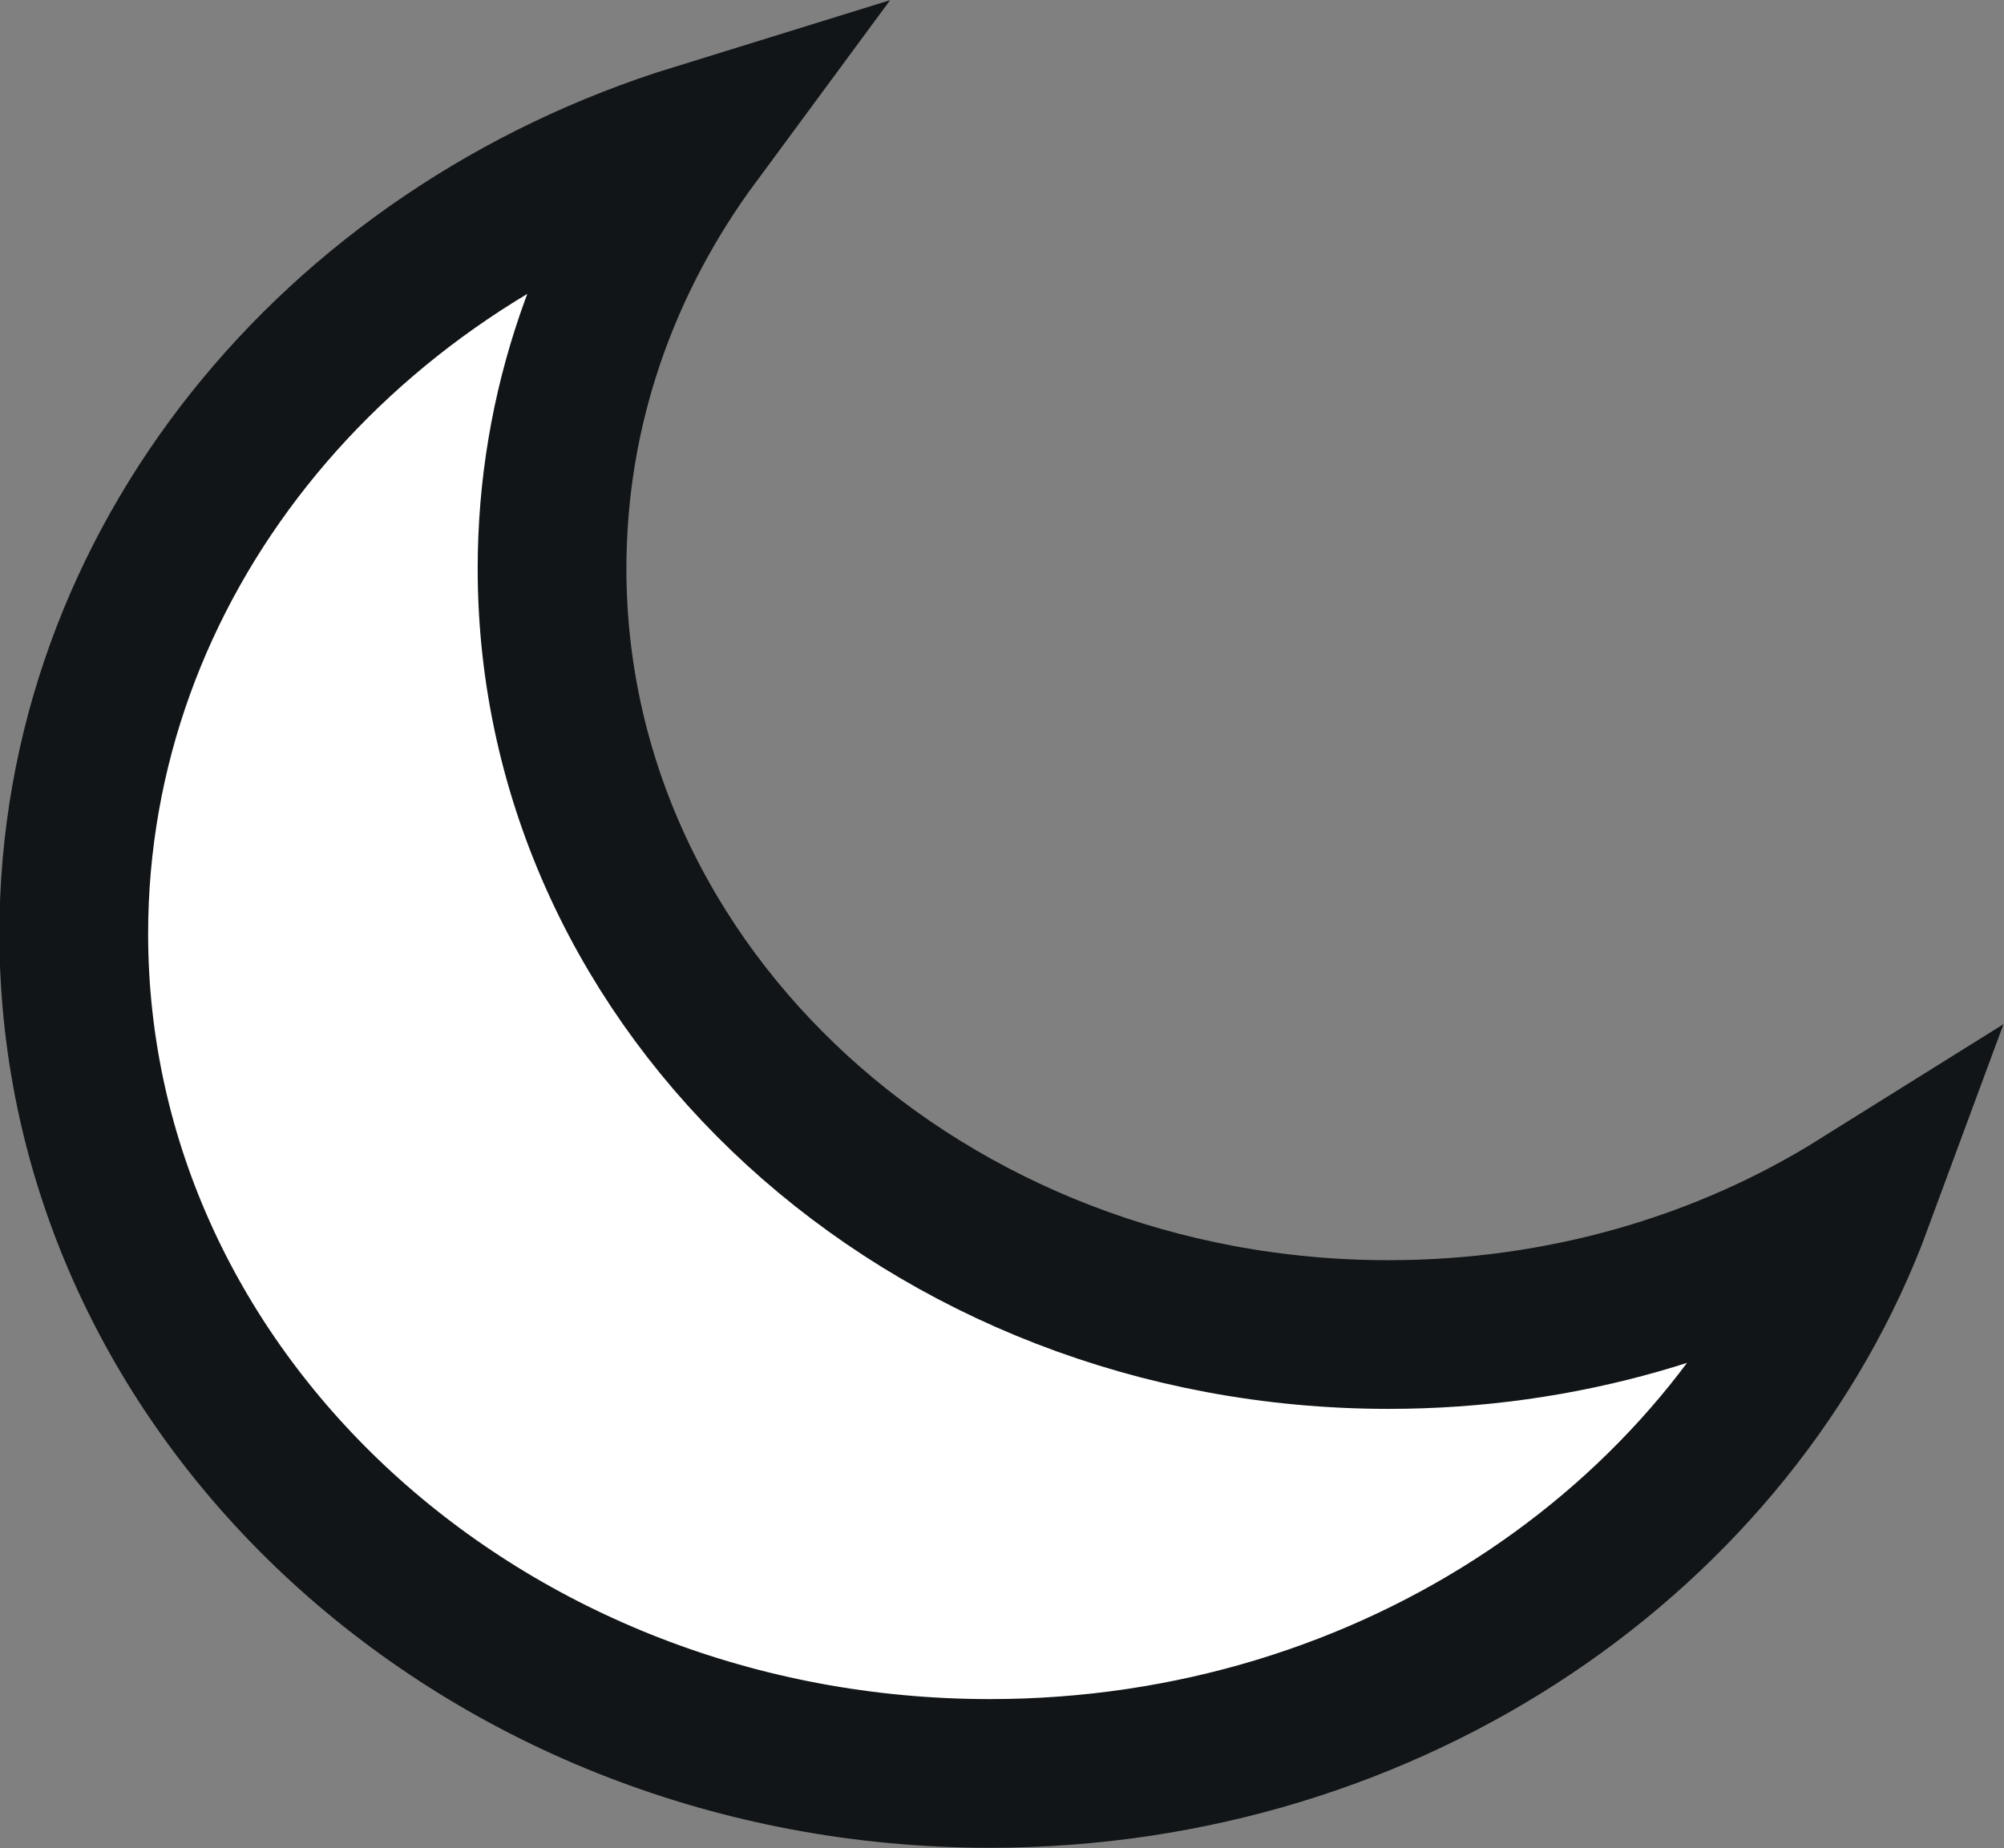 <svg width="16.844" height="15.54" viewBox="0 0 16.844 15.54" fill="none" xmlns="http://www.w3.org/2000/svg" xmlns:xlink="http://www.w3.org/1999/xlink">
	<rect x="0" y="0" width="16.844" height="15.54" fill="#808080" stroke="none"/>
	<desc>
			Created with Pixso.
	</desc>
	<defs/>
	<path id="Path" d="M11.67 11.22C7.79 11.22 4.64 8.34 4.64 4.78C4.64 3.43 5.09 2.19 5.85 1.16C2.81 2.1 0.62 4.74 0.62 7.85C0.62 11.75 4.07 14.91 8.32 14.91C11.71 14.91 14.59 12.9 15.62 10.11C14.5 10.81 13.14 11.22 11.67 11.22Z" fill="#FFFFFF" fill-opacity="1" fill-rule="evenodd"/>
	<path id="Path" d="M4.64 4.78C4.64 3.43 5.09 2.19 5.85 1.16C2.81 2.1 0.62 4.74 0.62 7.85C0.62 11.75 4.07 14.91 8.32 14.91C11.71 14.91 14.59 12.9 15.62 10.11C14.5 10.81 13.14 11.22 11.67 11.22C7.79 11.22 4.64 8.34 4.64 4.78Z" stroke="#111517" stroke-opacity="1" stroke-width="1.25"/>
</svg>
